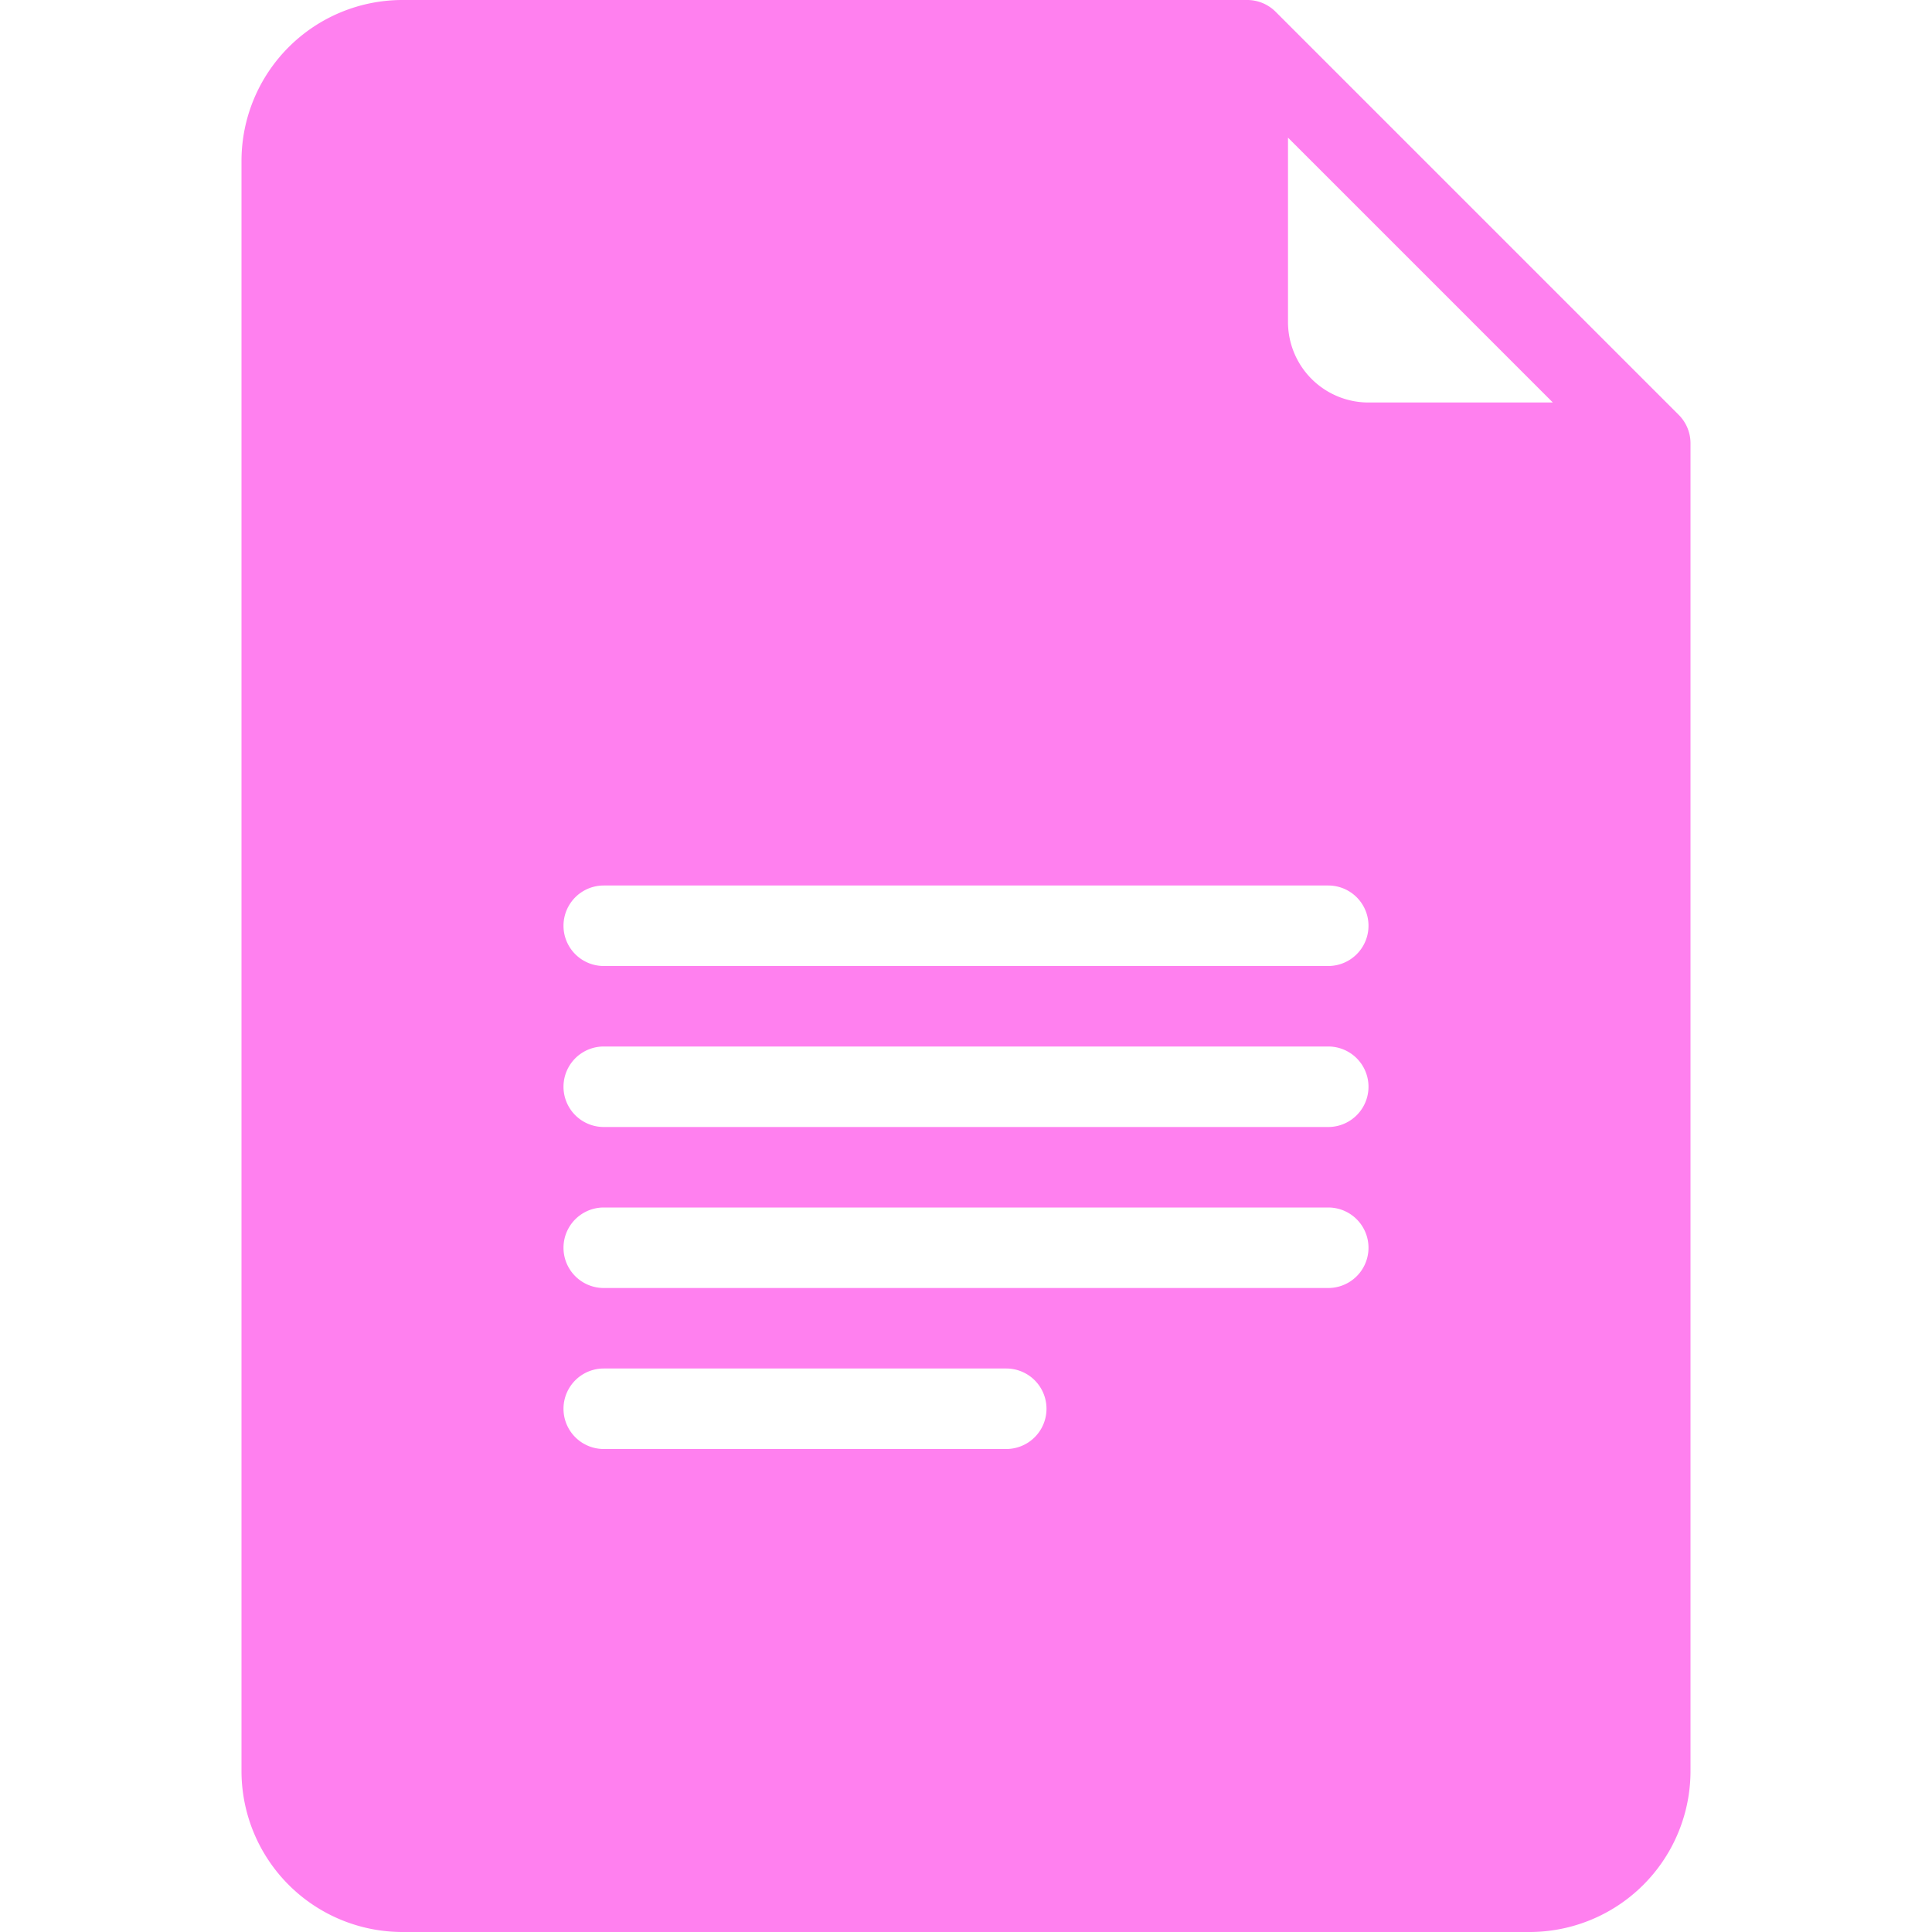 <svg xmlns="http://www.w3.org/2000/svg" viewBox="0 0 24 24"><path d="M20.85,5.15l-5-5A.5.5,0,0,0,15.5,0H5A2,2,0,0,0,3,2V22a2,2,0,0,0,2,2H19a2,2,0,0,0,2-2V5.5A.5.5,0,0,0,20.85,5.15ZM12.5,18h-5a.5.5,0,0,1,0-1h5a.5.5,0,0,1,0,1Zm4-2h-9a.5.5,0,0,1,0-1h9a.5.5,0,0,1,0,1Zm0-2h-9a.5.5,0,0,1,0-1h9a.5.5,0,0,1,0,1Zm0-2h-9a.5.5,0,0,1,0-1h9a.5.5,0,0,1,0,1ZM17,5a1,1,0,0,1-1-1V1.71L19.29,5Z" data-name="Google Docs" style="fill:#FF80EF"/></svg>
